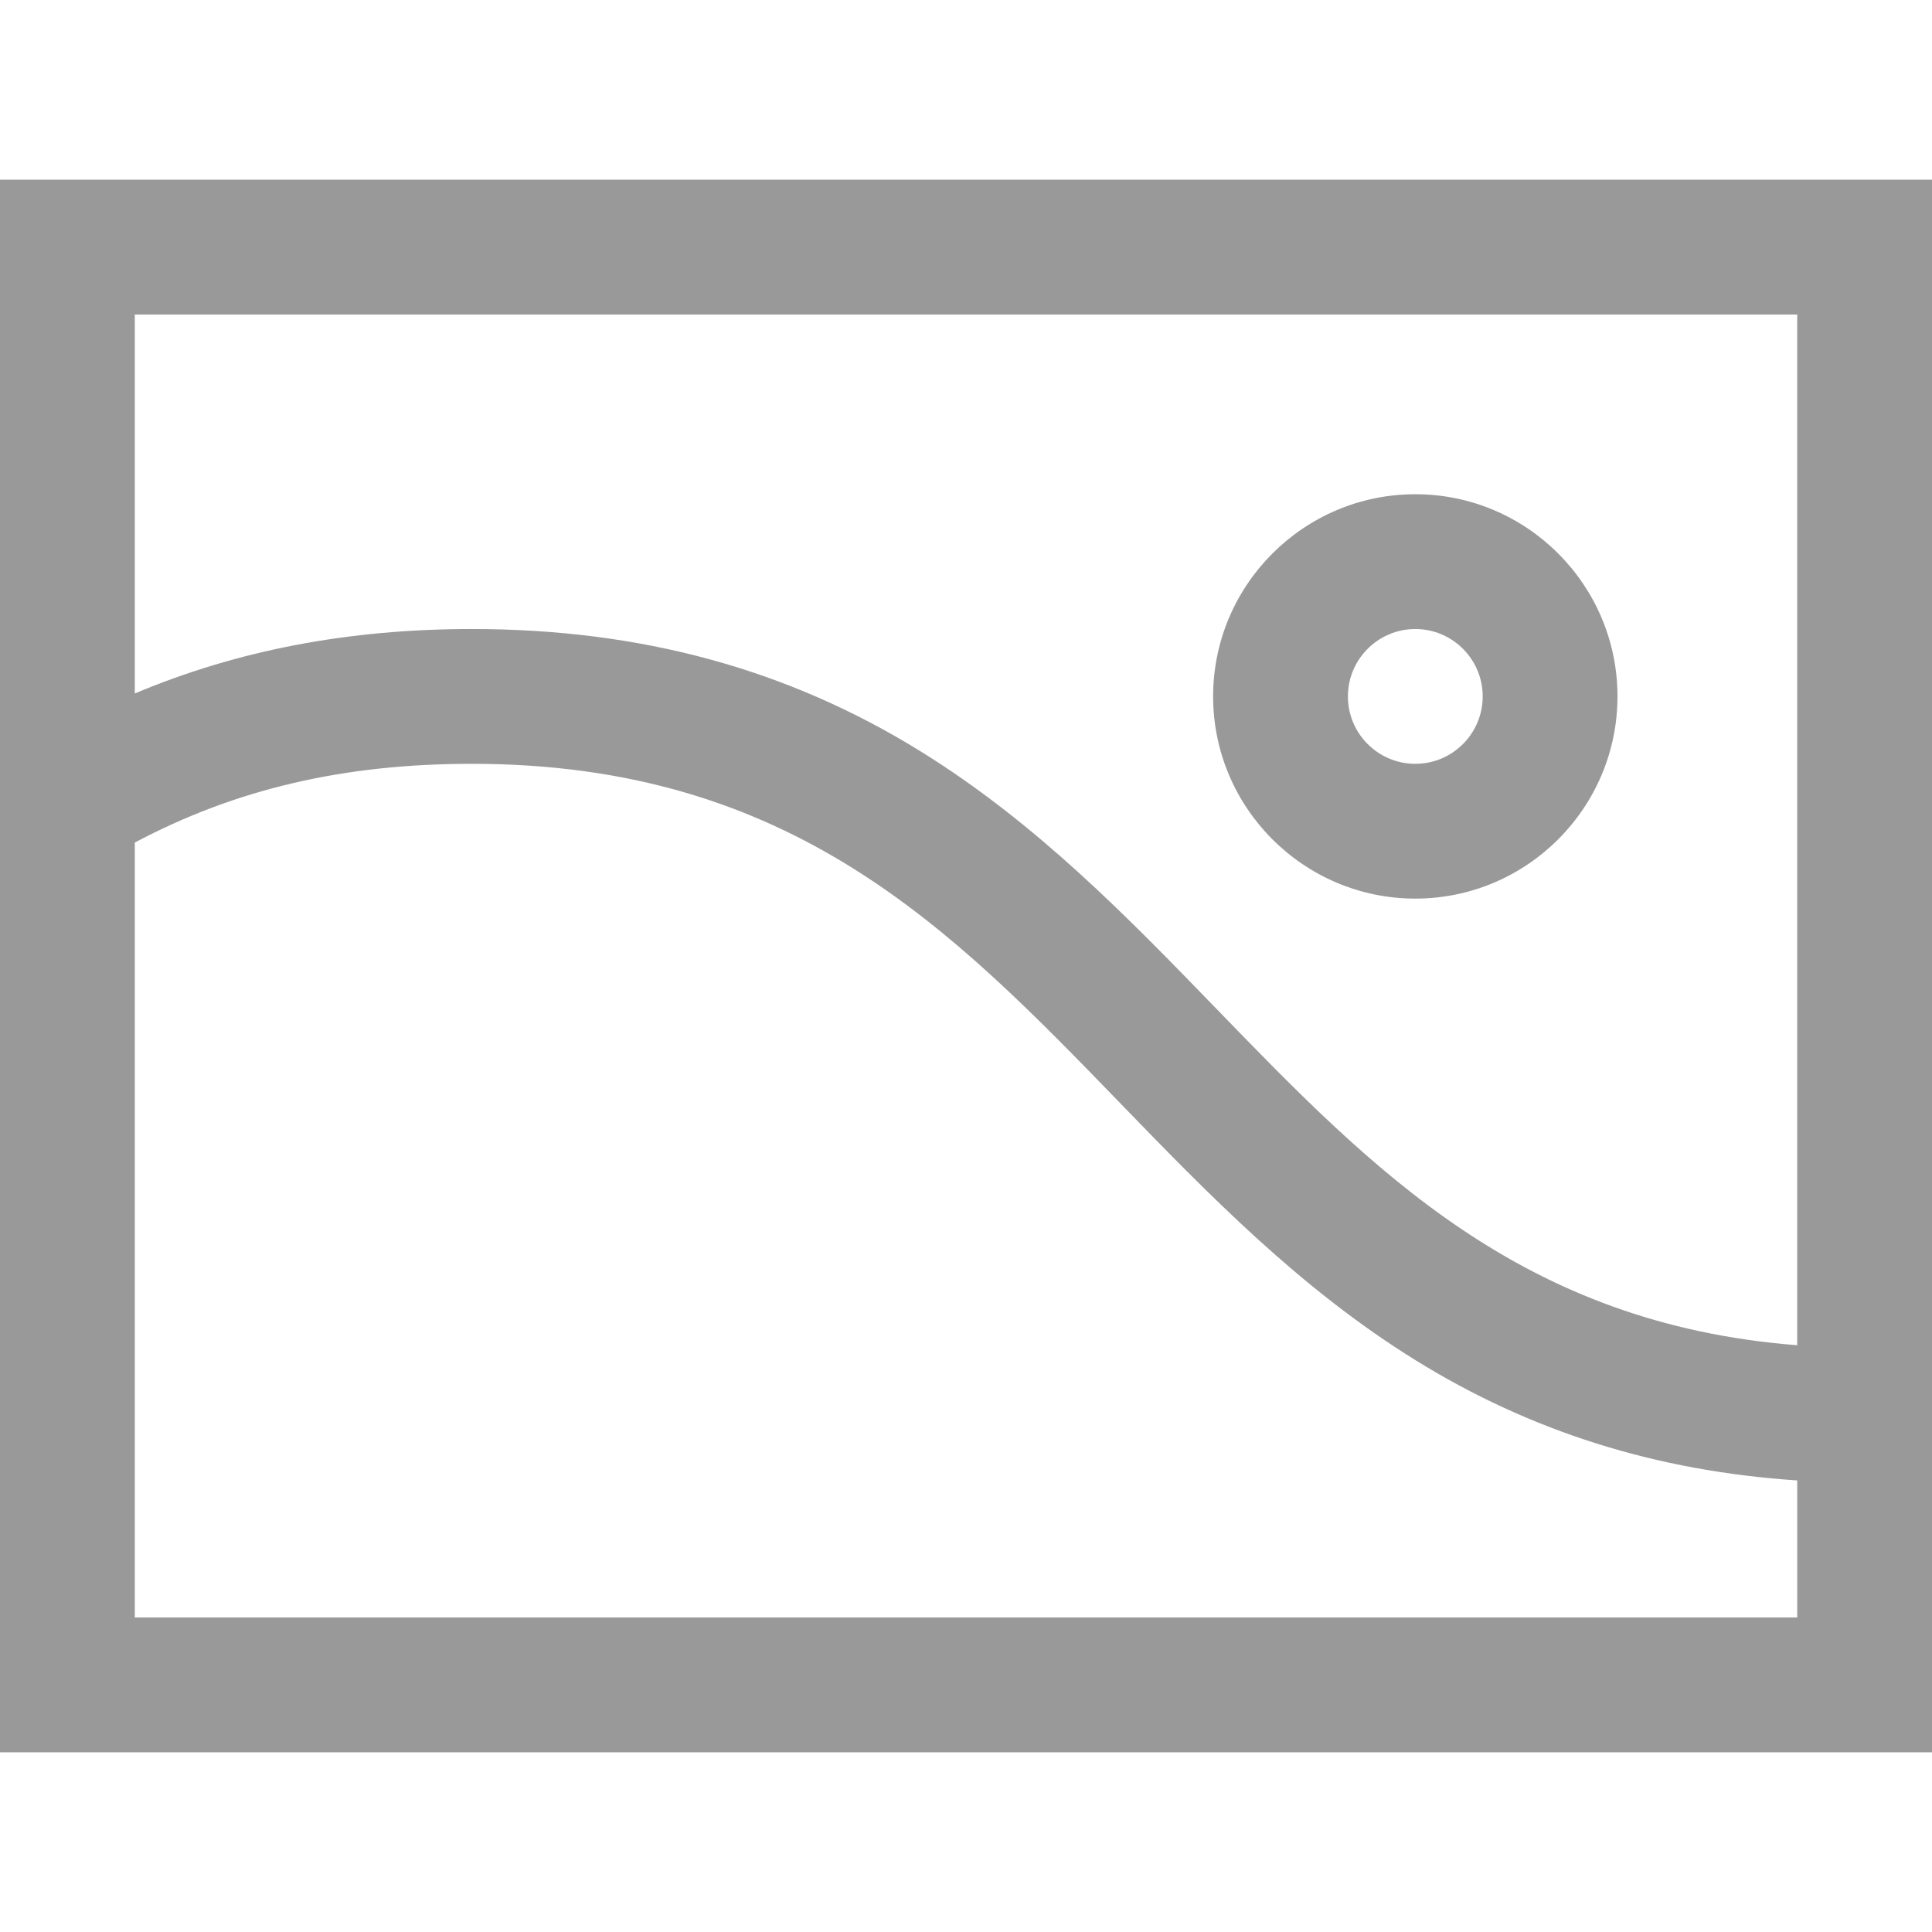 <?xml version="1.0" encoding="iso-8859-1"?>
<!-- Generator: Adobe Illustrator 19.0.0, SVG Export Plug-In . SVG Version: 6.00 Build 0)  -->
<svg version="1.1" id="Layer_1" xmlns="http://www.w3.org/2000/svg" xmlns:xlink="http://www.w3.org/1999/xlink" x="0px" y="0px"
	 viewBox="0 0 512 512" style="fill:#999;enable-background:new 0 0 512 512;" xml:space="preserve">
<g>
	<g>
		<path d="M0,47.628v416.744h512V47.628H0z M35.721,83.349h440.558v273.153c-73.01-5.701-112.386-46.293-153.87-89.115
			c-23.441-24.197-47.68-49.219-78.4-68.245c-35.248-21.831-74.169-32.444-118.985-32.444c-32.639,0-62.103,5.619-89.302,17.082
			V83.349z M476.28,428.651H35.721V223.289c26.734-14.191,55.377-20.871,89.302-20.871c84.713,0,126.982,43.631,171.731,89.823
			c23.44,24.197,47.68,49.219,78.4,68.245c30.481,18.879,63.717,29.351,101.126,31.843V428.651z"/>
	</g>
</g>
<g>
	<g>
		<path d="M375.07,130.977c-29.546,0-53.581,24.037-53.581,53.581c0,29.545,24.035,53.581,53.581,53.581
			s53.581-24.037,53.581-53.581C428.651,155.013,404.616,130.977,375.07,130.977z M375.07,202.419c-9.849,0-17.86-8.012-17.86-17.86
			c0-9.848,8.011-17.86,17.86-17.86c9.849,0,17.86,8.012,17.86,17.86C392.93,194.406,384.919,202.419,375.07,202.419z"/>
	</g>
</g>
<g>
</g>
<g>
</g>
<g>
</g>
<g>
</g>
<g>
</g>
<g>
</g>
<g>
</g>
<g>
</g>
<g>
</g>
<g>
</g>
<g>
</g>
<g>
</g>
<g>
</g>
<g>
</g>
<g>
</g>
</svg>
